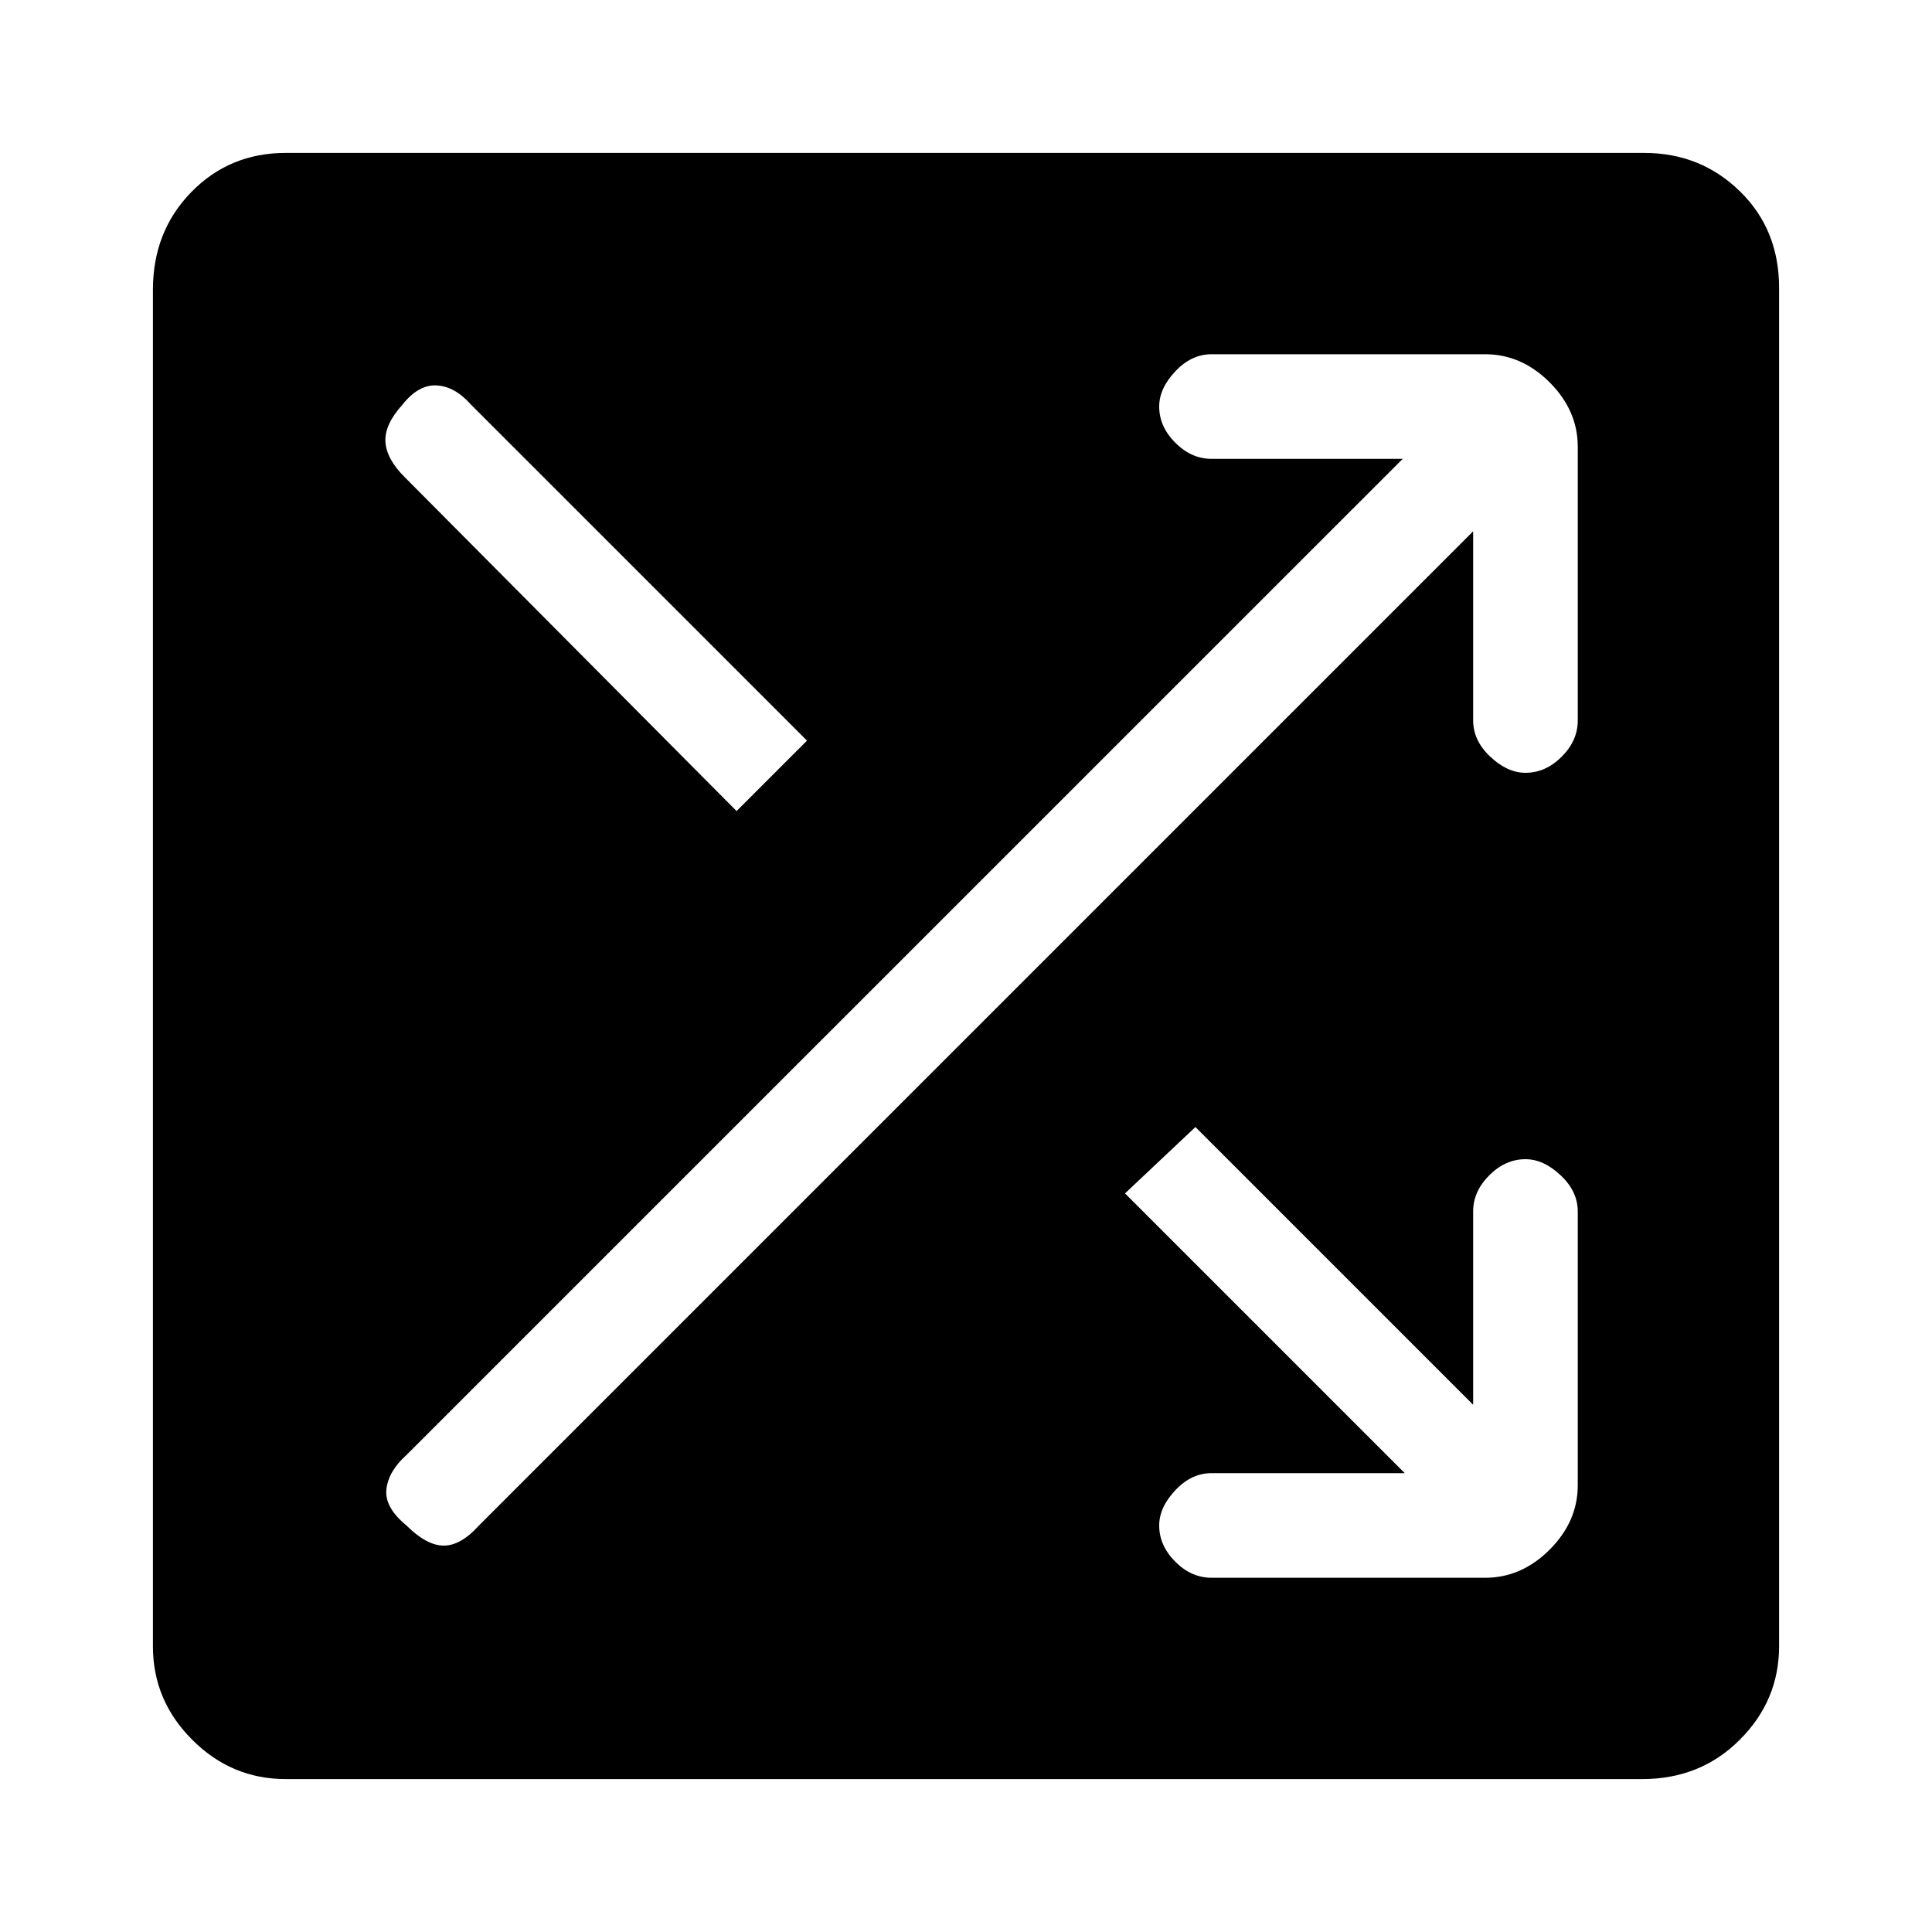 <svg xmlns="http://www.w3.org/2000/svg" height="20" width="20"><path d="M2.958 18.417Q2.396 18.417 1.99 18.01Q1.583 17.604 1.583 17.042V3Q1.583 2.396 1.979 1.99Q2.375 1.583 2.958 1.583H17.021Q17.604 1.583 18.01 1.979Q18.417 2.375 18.417 2.979V17.042Q18.417 17.604 18.01 18.01Q17.604 18.417 17 18.417ZM7.625 8.396 8.354 7.667 4.875 4.188Q4.708 4 4.521 3.99Q4.333 3.979 4.167 4.188Q3.979 4.396 3.99 4.573Q4 4.75 4.188 4.938ZM12.542 16.333H15.375Q15.75 16.333 16.042 16.042Q16.333 15.75 16.333 15.375V12.542Q16.333 12.333 16.156 12.167Q15.979 12 15.792 12Q15.583 12 15.417 12.167Q15.25 12.333 15.25 12.542V14.542L12.375 11.667L11.646 12.354L14.542 15.25H12.542Q12.333 15.25 12.167 15.427Q12 15.604 12 15.792Q12 16 12.167 16.167Q12.333 16.333 12.542 16.333ZM4.208 15.792Q4.417 16 4.594 16Q4.771 16 4.958 15.792L15.25 5.5V7.458Q15.25 7.667 15.427 7.833Q15.604 8 15.792 8Q16 8 16.167 7.833Q16.333 7.667 16.333 7.458V4.625Q16.333 4.25 16.042 3.958Q15.75 3.667 15.375 3.667H12.542Q12.333 3.667 12.167 3.844Q12 4.021 12 4.208Q12 4.417 12.167 4.583Q12.333 4.75 12.542 4.75H14.521L4.208 15.062Q4.021 15.229 4 15.417Q3.979 15.604 4.208 15.792Z"/></svg>